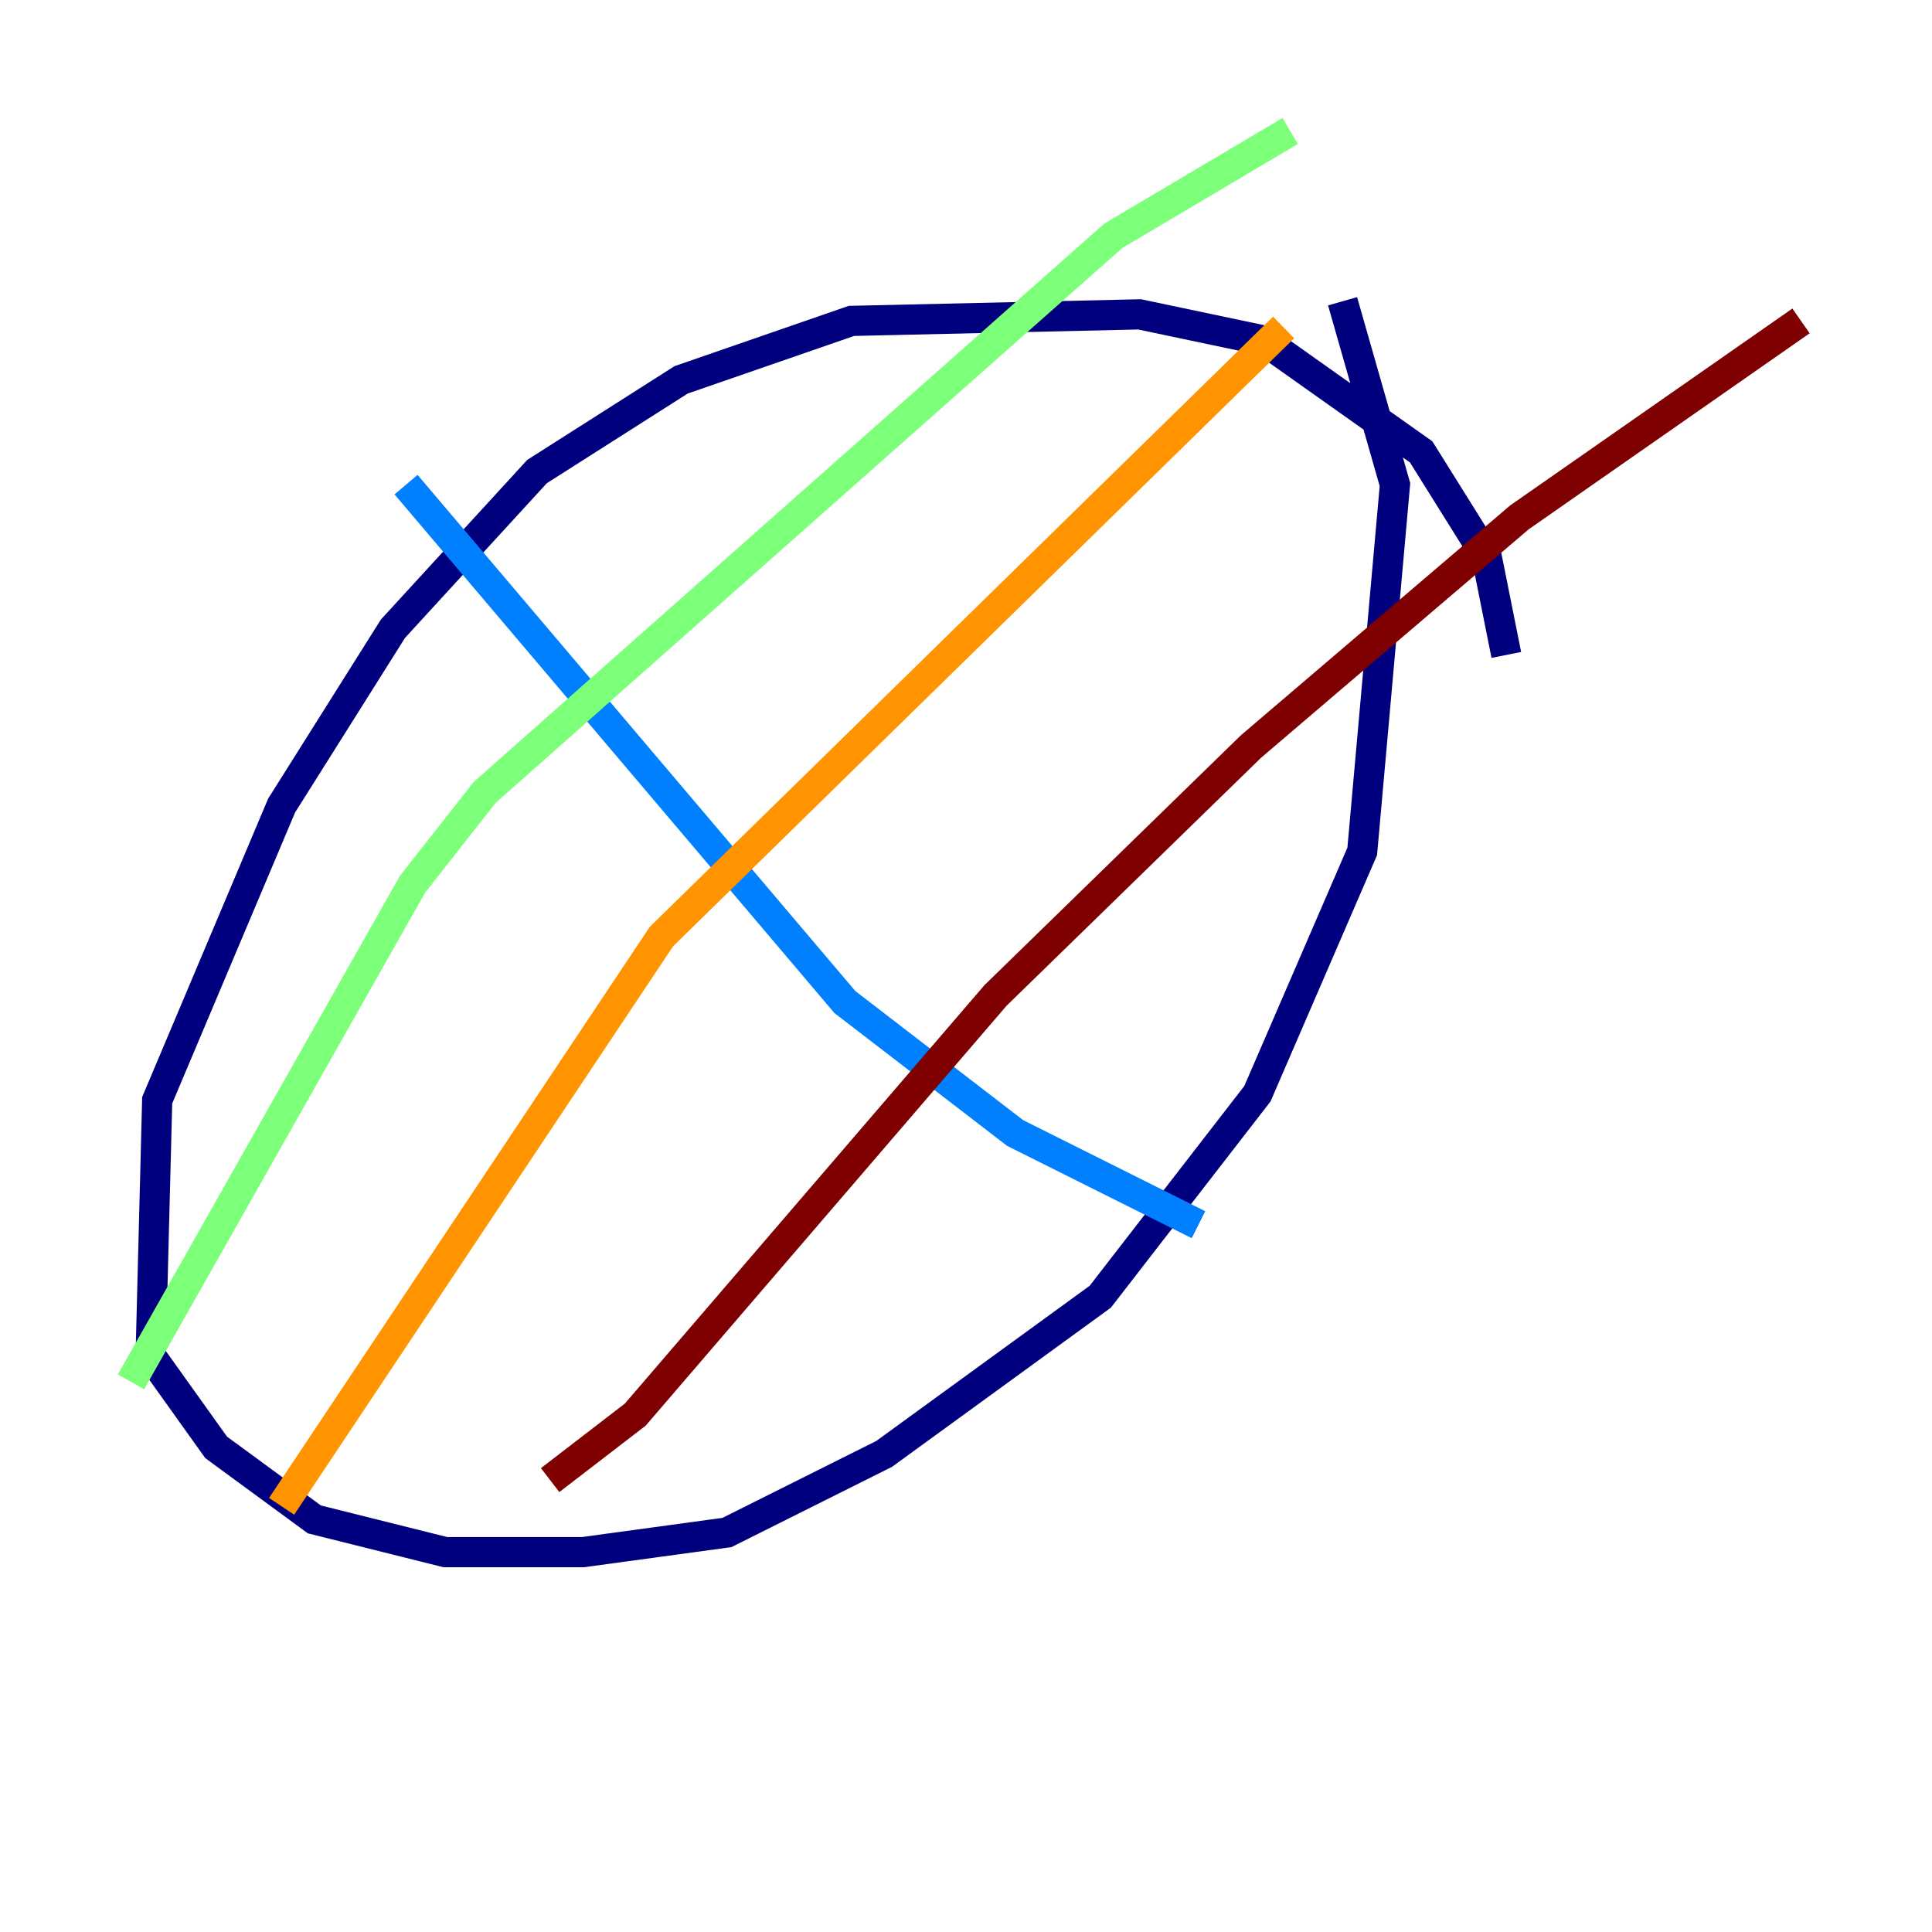 <?xml version="1.0" encoding="utf-8" ?>
<svg baseProfile="tiny" height="128" version="1.2" viewBox="0,0,128,128" width="128" xmlns="http://www.w3.org/2000/svg" xmlns:ev="http://www.w3.org/2001/xml-events" xmlns:xlink="http://www.w3.org/1999/xlink"><defs /><polyline fill="none" points="99.797,43.39 98.495,36.881 94.156,29.939 83.742,22.563 75.498,20.827 56.407,21.261 45.125,25.166 35.58,31.241 26.034,41.654 18.658,53.37 10.414,72.895 9.98,89.817 14.319,95.891 20.827,100.664 29.505,102.834 38.617,102.834 48.163,101.532 58.576,96.325 72.895,85.912 83.308,72.461 90.251,56.407 92.42,32.108 88.949,19.959" stroke="#00007f" stroke-width="2" /><polyline fill="none" points="26.902,32.108 55.973,66.386 67.254,75.064 79.403,81.139" stroke="#0080ff" stroke-width="2" /><polyline fill="none" points="8.678,91.552 27.336,58.576 32.108,52.502 73.763,15.62 85.478,8.678" stroke="#7cff79" stroke-width="2" /><polyline fill="none" points="18.658,99.797 43.824,62.047 85.044,21.695" stroke="#ff9400" stroke-width="2" /><polyline fill="none" points="36.447,98.061 42.088,93.722 65.953,65.953 82.875,49.464 100.664,34.278 119.322,21.261" stroke="#7f0000" stroke-width="2" /></svg>